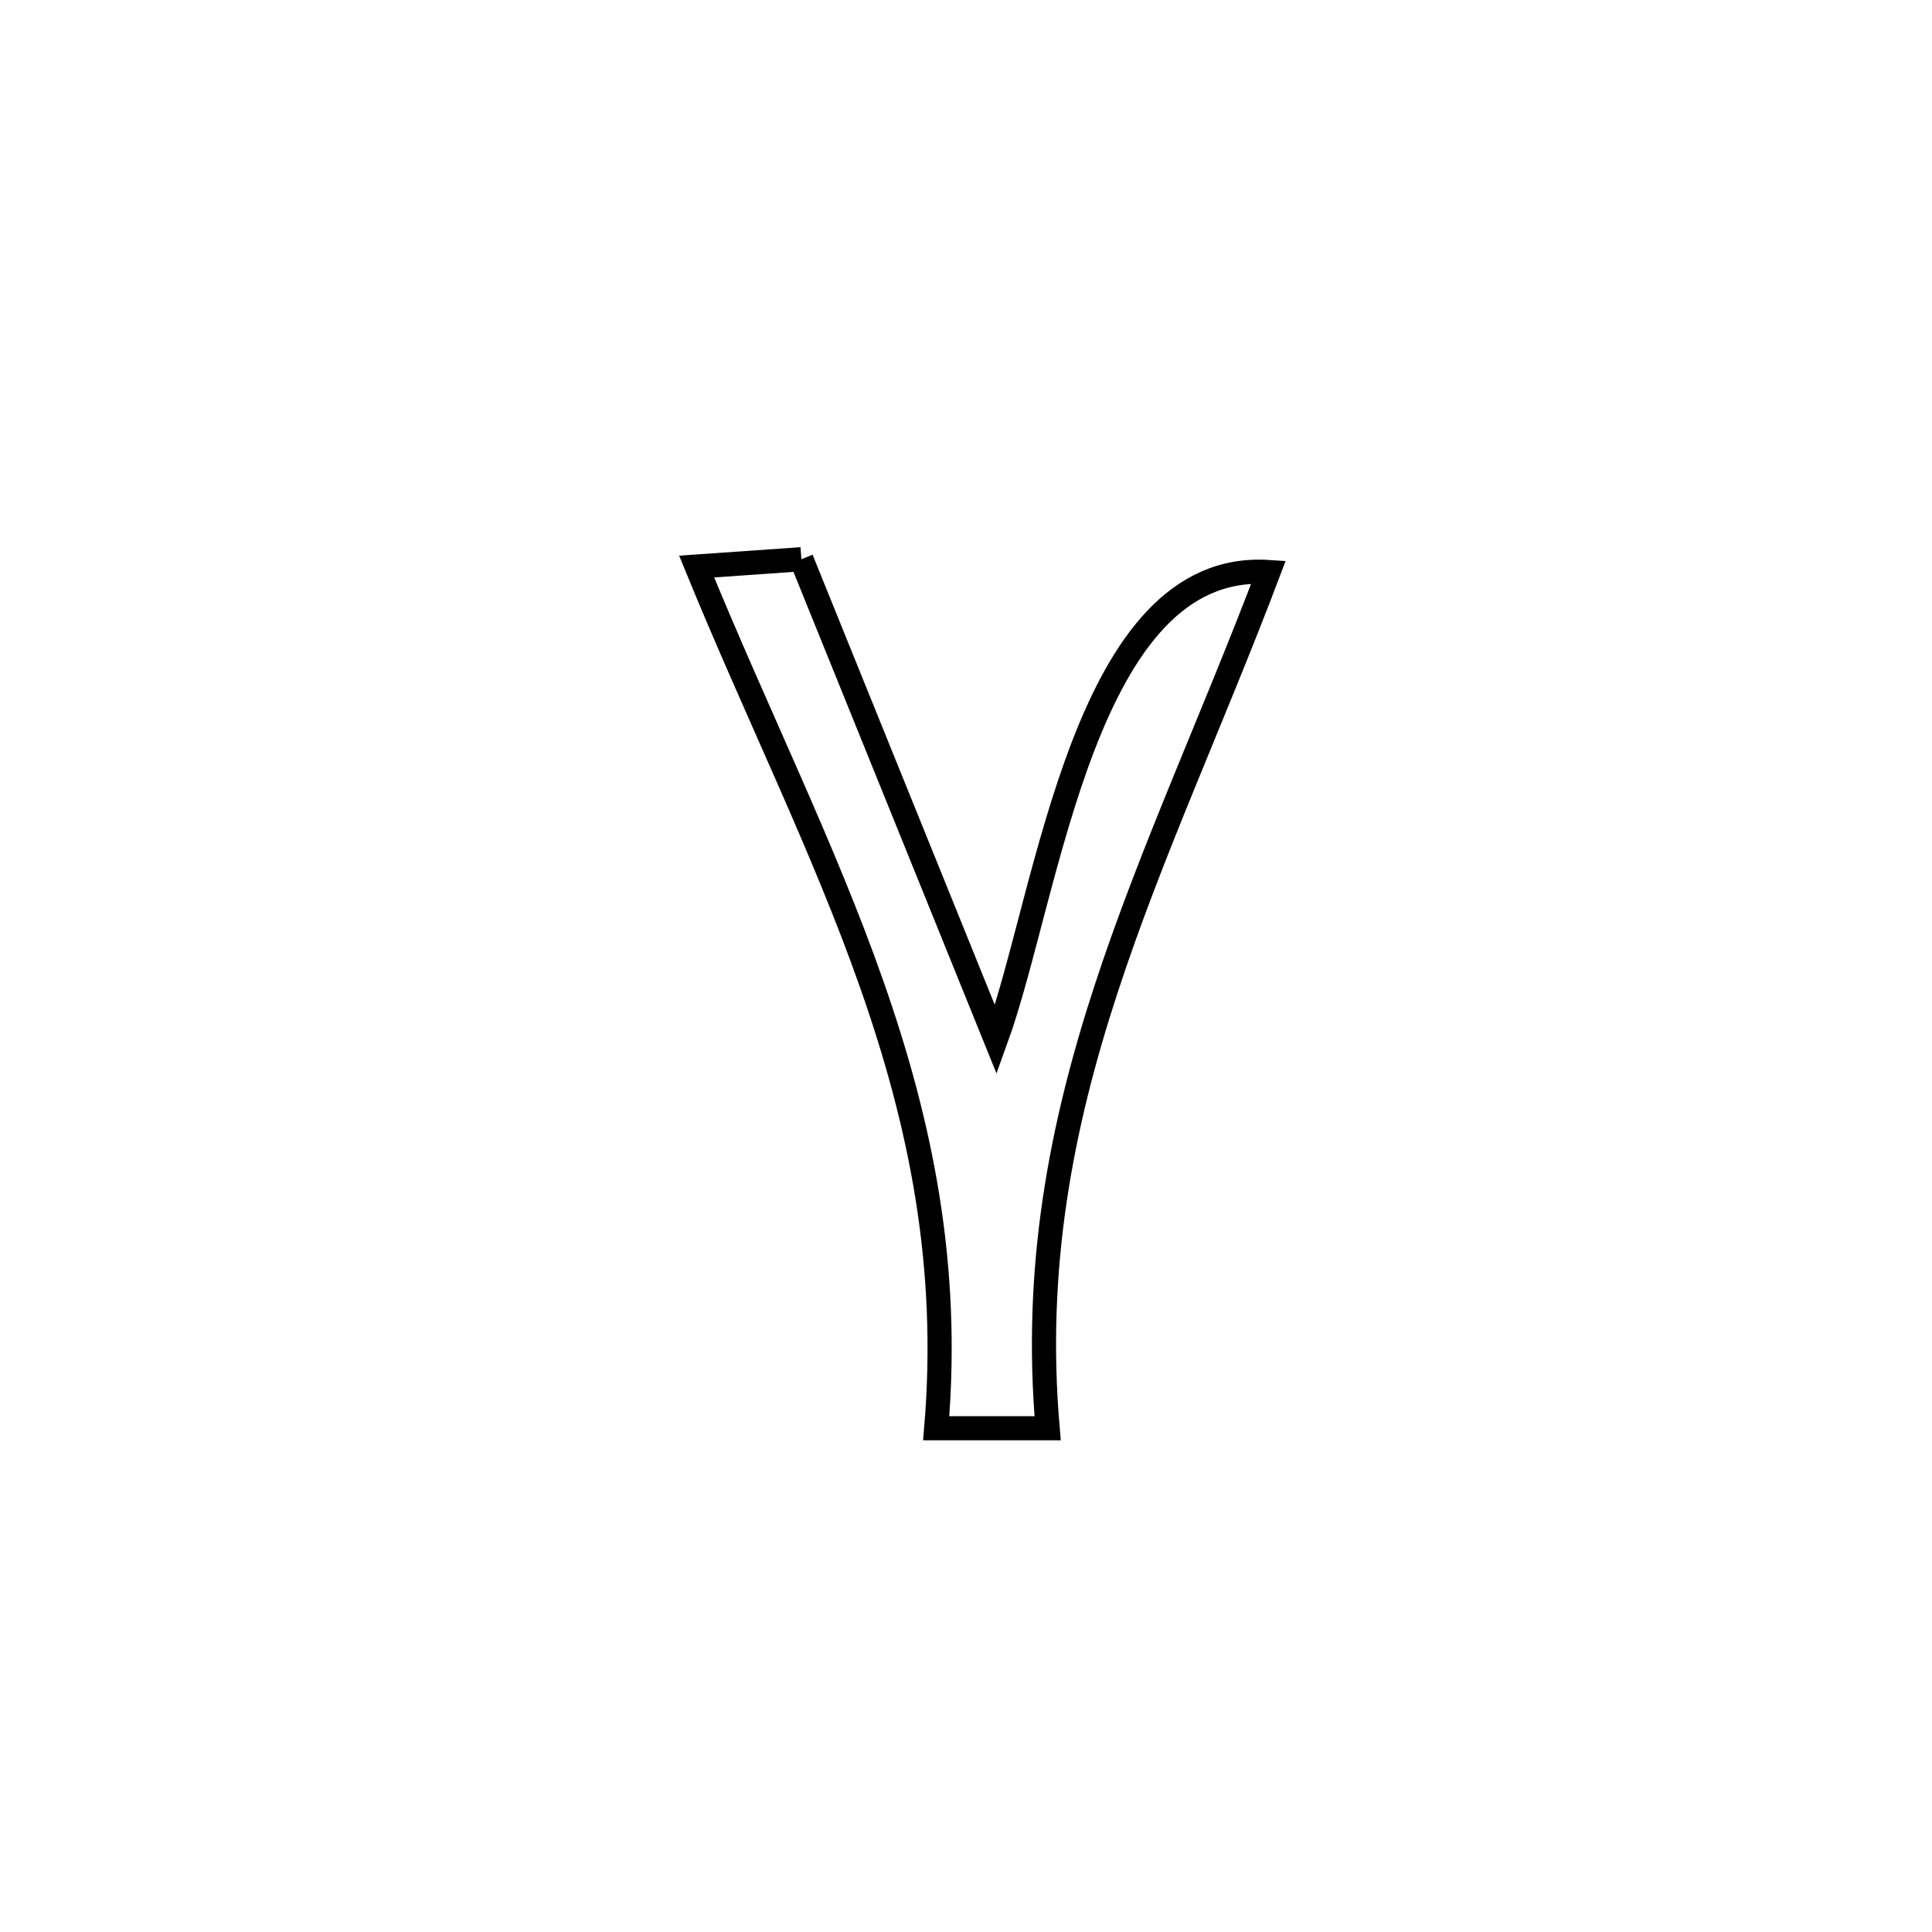 <svg xmlns="http://www.w3.org/2000/svg" viewBox="0.0 0.0 24.0 24.0" height="200px" width="200px"><path fill="none" stroke="black" stroke-width=".3" stroke-opacity="1.0"  filling="0" d="M9.955 6.947 L9.955 6.947 C10.76 8.937 11.565 10.927 12.371 12.916 L12.371 12.916 C13.028 11.104 13.47 6.955 15.758 7.106 L15.758 7.106 C15.068 8.928 14.296 10.587 13.739 12.29 C13.182 13.993 12.841 15.741 13.014 17.742 L13.014 17.742 C12.553 17.742 12.092 17.742 11.63 17.742 L11.63 17.742 C11.802 15.708 11.432 13.946 10.832 12.236 C10.232 10.526 9.402 8.867 8.654 7.038 L8.654 7.038 C9.088 7.008 9.521 6.977 9.955 6.947 L9.955 6.947"></path></svg>